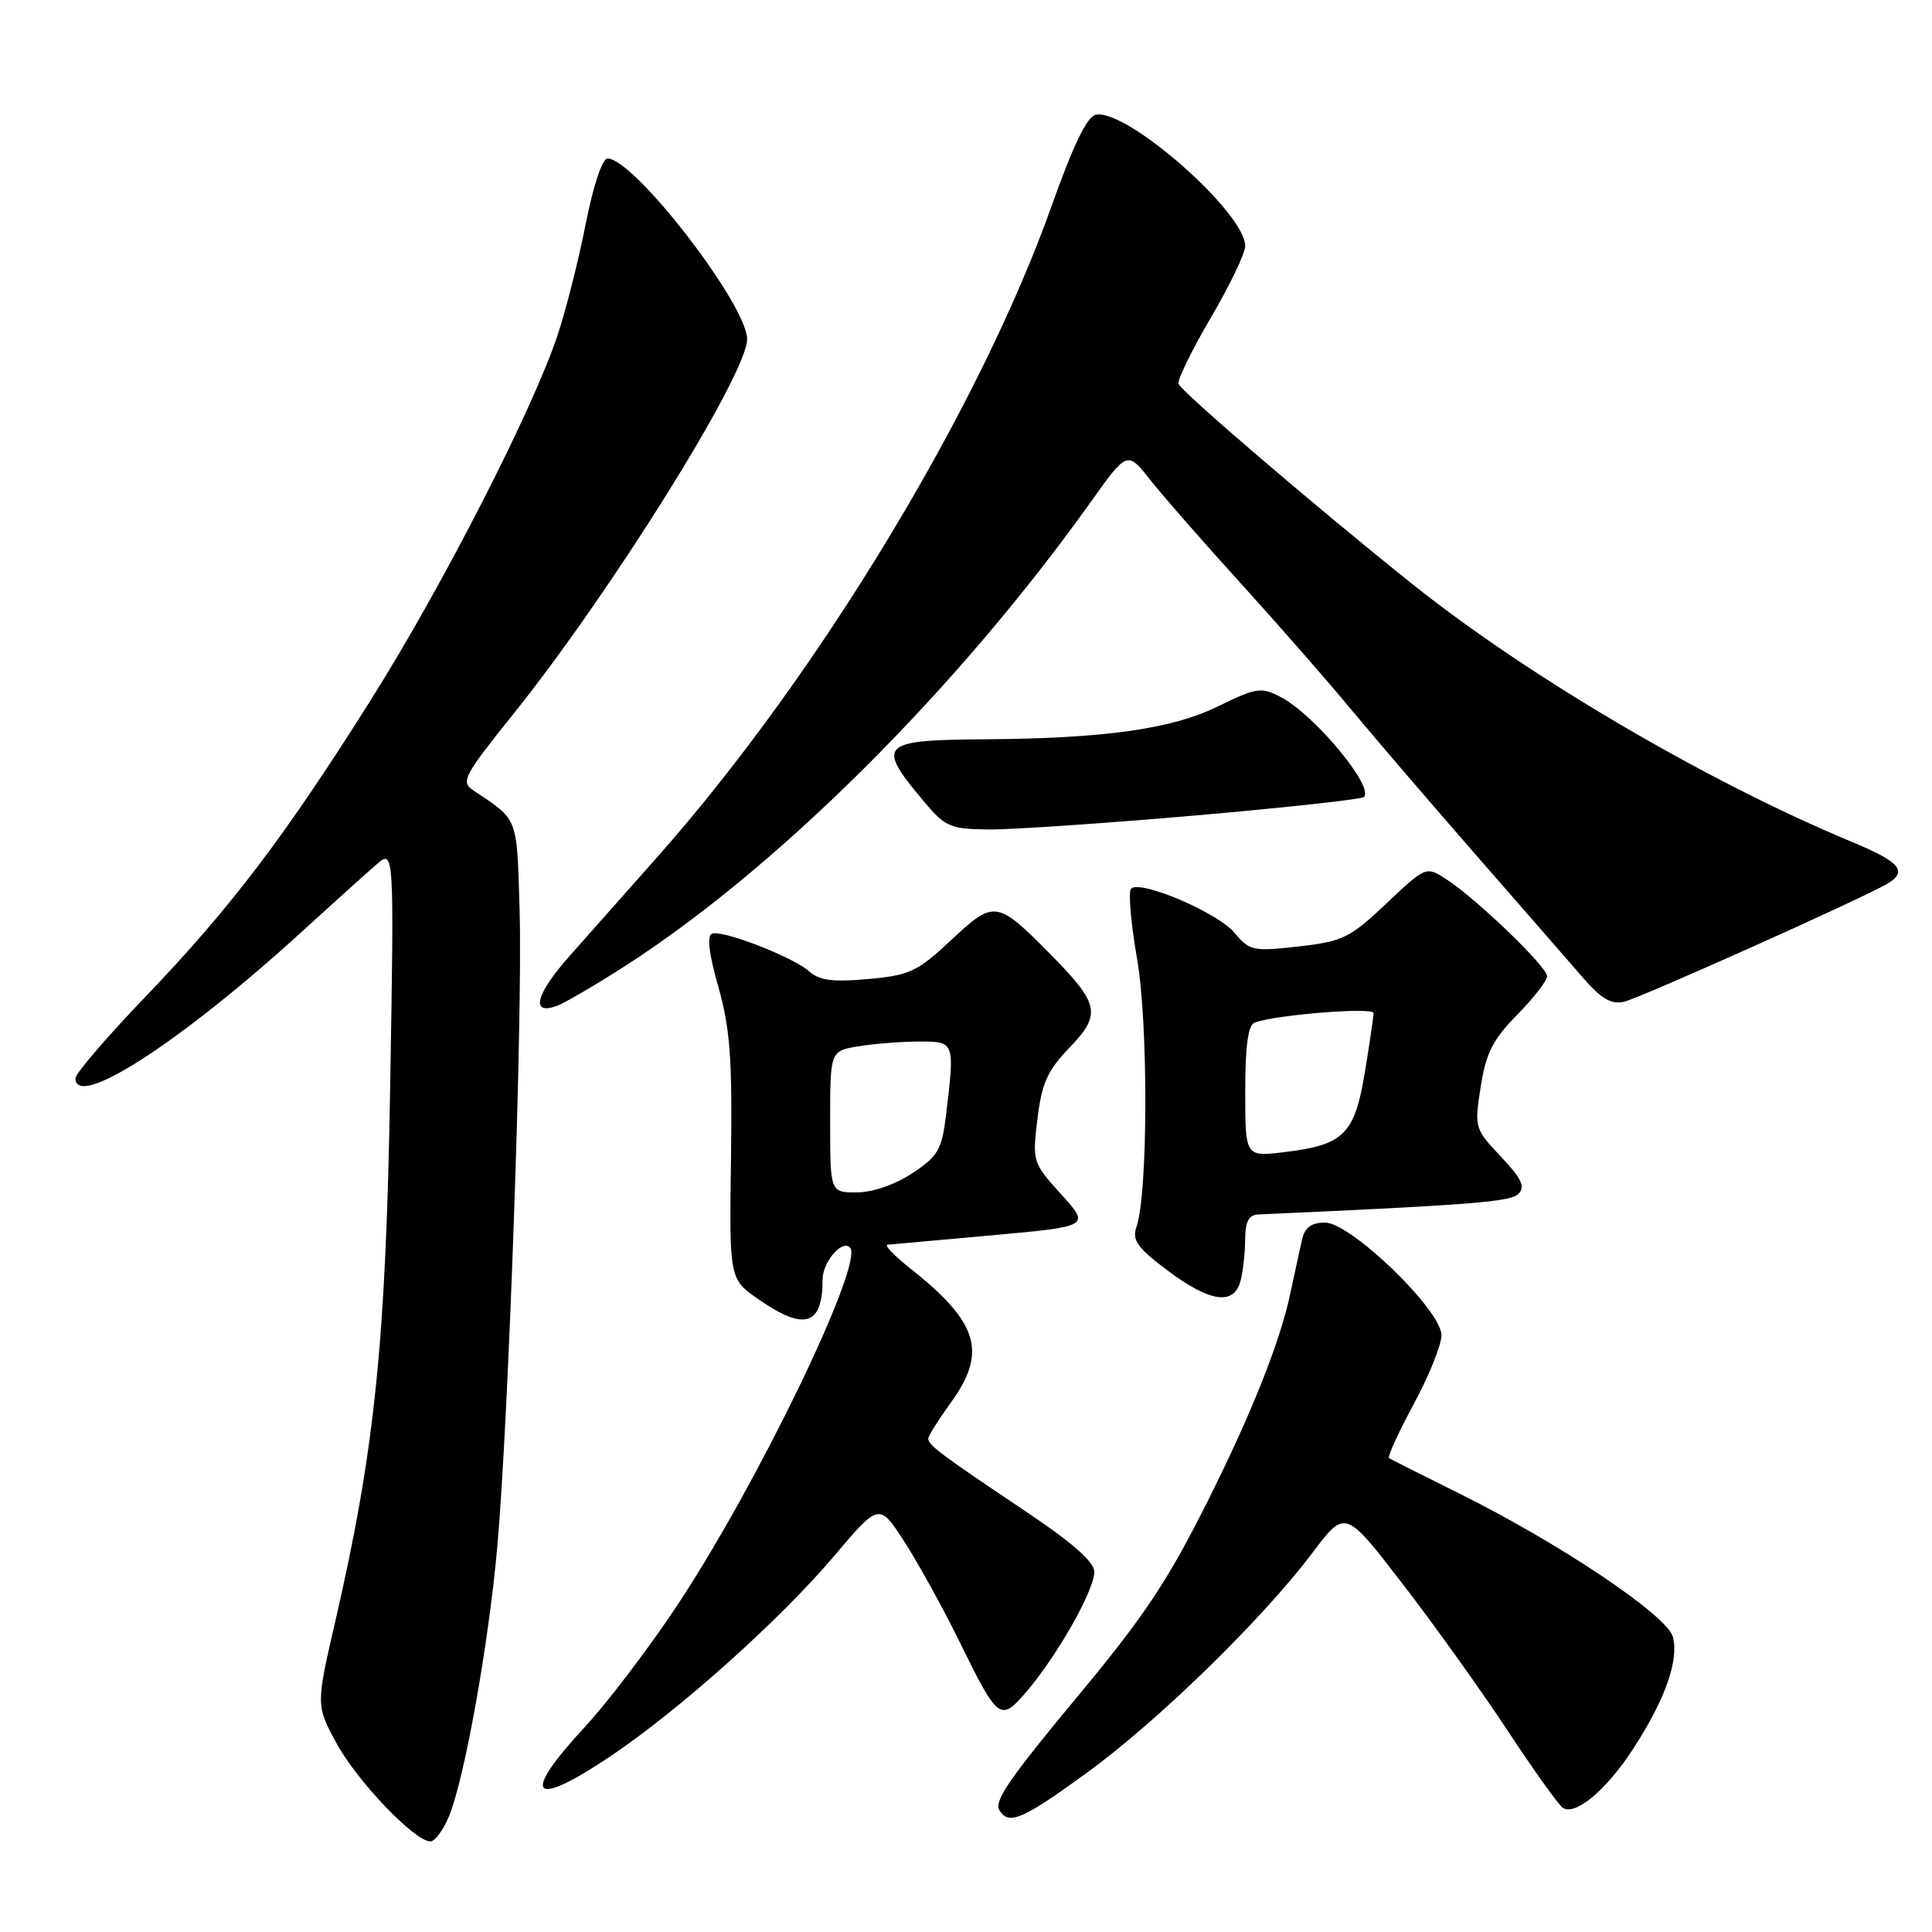 <?xml version="1.0" encoding="UTF-8" standalone="no"?>
<!DOCTYPE svg PUBLIC "-//W3C//DTD SVG 1.1//EN" "http://www.w3.org/Graphics/SVG/1.1/DTD/svg11.dtd" >
<svg xmlns="http://www.w3.org/2000/svg" xmlns:xlink="http://www.w3.org/1999/xlink" version="1.1" viewBox="0 0 256 256">
 <g >
 <path fill="currentColor"
d=" M 59.47 240.72 C 61.53 235.80 64.73 217.98 65.89 205.00 C 67.38 188.38 69.27 134.52 68.85 120.67 C 68.48 108.06 68.74 108.74 62.69 104.71 C 61.03 103.60 61.47 102.77 67.96 94.69 C 80.99 78.45 99.00 49.58 99.00 44.94 C 98.99 40.38 84.02 21.00 80.50 21.00 C 79.81 21.00 78.61 24.60 77.61 29.67 C 76.67 34.45 74.99 41.08 73.88 44.42 C 70.60 54.27 58.75 77.44 49.29 92.50 C 37.86 110.69 30.60 120.26 19.25 132.10 C 14.16 137.40 10.00 142.25 10.00 142.87 C 10.00 147.11 24.00 138.05 40.00 123.45 C 44.12 119.69 48.56 115.69 49.87 114.56 C 52.23 112.50 52.23 112.50 51.70 144.00 C 51.13 177.86 49.67 192.08 44.45 214.73 C 41.86 225.96 41.86 225.96 44.61 231.02 C 47.33 236.03 54.96 244.00 57.03 244.00 C 57.62 244.00 58.72 242.52 59.47 240.72 Z  M 144.07 234.86 C 153.46 228.03 167.31 214.51 173.91 205.75 C 178.24 200.00 178.24 200.00 185.76 209.75 C 189.90 215.11 196.18 223.88 199.71 229.23 C 203.23 234.58 206.56 239.23 207.10 239.56 C 208.79 240.61 212.87 237.16 216.41 231.72 C 220.63 225.22 222.48 220.02 221.67 216.90 C 220.94 214.07 206.65 204.48 193.25 197.84 C 188.44 195.45 184.30 193.37 184.05 193.22 C 183.81 193.07 185.27 189.86 187.30 186.10 C 189.34 182.34 191.00 178.21 191.00 176.92 C 191.00 173.61 178.99 162.00 175.57 162.00 C 173.76 162.00 172.89 162.64 172.53 164.25 C 172.25 165.49 171.54 168.73 170.96 171.45 C 169.61 177.78 165.91 187.11 160.23 198.50 C 154.81 209.36 151.73 214.02 143.02 224.50 C 133.62 235.82 131.67 238.66 132.44 239.90 C 133.67 241.89 135.55 241.07 144.07 234.86 Z  M 81.01 232.63 C 90.09 226.52 103.40 214.59 110.50 206.21 C 116.50 199.12 116.50 199.12 119.85 204.31 C 121.69 207.16 124.95 213.08 127.10 217.45 C 132.31 228.06 132.55 228.23 136.14 224.00 C 140.17 219.25 145.00 210.69 145.00 208.30 C 145.00 206.95 142.15 204.44 135.75 200.16 C 124.75 192.79 123.00 191.49 123.00 190.63 C 123.00 190.27 124.35 188.12 126.00 185.84 C 130.85 179.15 129.65 175.22 120.61 168.07 C 118.47 166.38 117.12 164.97 117.61 164.93 C 118.10 164.88 124.34 164.32 131.48 163.68 C 144.46 162.50 144.46 162.50 140.61 158.25 C 136.83 154.07 136.78 153.91 137.47 148.25 C 138.04 143.53 138.80 141.85 141.68 138.85 C 145.96 134.43 145.69 133.05 139.34 126.60 C 132.09 119.25 131.77 119.20 126.05 124.55 C 121.56 128.75 120.54 129.23 115.03 129.73 C 110.37 130.15 108.57 129.92 107.23 128.72 C 105.12 126.83 95.85 123.22 94.36 123.71 C 93.65 123.95 93.92 126.32 95.19 130.79 C 96.75 136.31 97.04 140.33 96.86 153.50 C 96.63 169.49 96.63 169.49 100.57 172.21 C 106.62 176.40 109.00 175.64 109.00 169.54 C 109.00 167.22 111.56 164.23 112.63 165.29 C 114.59 167.26 100.27 196.90 89.62 212.89 C 85.92 218.46 80.44 225.66 77.44 228.89 C 68.90 238.12 70.45 239.74 81.01 232.63 Z  M 164.37 169.75 C 164.70 168.51 164.98 166.04 164.99 164.25 C 165.00 161.86 165.46 160.98 166.75 160.92 C 194.99 159.66 200.15 159.25 201.20 158.20 C 202.14 157.26 201.62 156.16 198.87 153.25 C 195.40 149.57 195.35 149.40 196.20 144.01 C 196.89 139.56 197.80 137.76 201.03 134.47 C 203.21 132.25 205.00 129.94 205.00 129.36 C 205.00 128.11 195.75 119.19 191.73 116.56 C 188.96 114.75 188.96 114.75 183.70 119.72 C 178.87 124.29 177.93 124.75 172.06 125.41 C 166.04 126.09 165.57 125.99 163.59 123.61 C 161.37 120.93 151.05 116.53 149.87 117.76 C 149.49 118.17 149.84 122.33 150.66 127.00 C 152.17 135.61 152.12 158.19 150.58 162.60 C 149.98 164.32 150.71 165.34 154.67 168.32 C 160.31 172.55 163.49 173.02 164.37 169.75 Z  M 82.50 128.21 C 102.76 115.29 126.74 91.44 144.52 66.53 C 149.37 59.73 149.37 59.73 152.43 63.61 C 154.12 65.75 159.55 71.95 164.50 77.40 C 169.45 82.85 175.95 90.28 178.95 93.91 C 181.95 97.53 189.32 106.12 195.32 113.00 C 201.33 119.88 207.75 127.24 209.59 129.37 C 212.15 132.34 213.46 133.13 215.22 132.73 C 217.25 132.27 246.30 119.26 249.94 117.18 C 252.90 115.49 251.88 114.25 245.28 111.51 C 226.32 103.63 202.62 89.73 187.28 77.50 C 174.89 67.62 156.56 51.94 156.16 50.87 C 155.98 50.38 157.89 46.45 160.41 42.15 C 162.94 37.85 165.00 33.55 165.00 32.60 C 165.00 28.19 149.33 14.40 145.22 15.20 C 144.05 15.42 142.24 19.16 139.38 27.19 C 129.85 54.06 108.38 89.52 87.15 113.50 C 83.25 117.90 77.98 123.84 75.44 126.71 C 70.97 131.76 70.26 134.56 73.78 133.29 C 74.73 132.95 78.65 130.67 82.50 128.21 Z  M 158.34 108.06 C 170.35 107.01 180.43 105.91 180.73 105.61 C 182.10 104.24 174.15 94.68 169.70 92.36 C 167.11 91.01 166.49 91.10 161.41 93.59 C 155.26 96.60 146.40 97.85 130.50 97.96 C 116.53 98.06 116.02 98.59 122.50 106.29 C 125.25 109.56 125.95 109.86 131.00 109.91 C 134.03 109.94 146.33 109.10 158.34 108.06 Z  M 110.00 148.63 C 110.00 139.26 110.00 139.26 113.75 138.64 C 115.81 138.30 119.41 138.02 121.75 138.01 C 126.53 138.00 126.52 137.99 125.36 147.71 C 124.80 152.34 124.31 153.19 120.89 155.46 C 118.60 156.97 115.62 158.00 113.52 158.00 C 110.00 158.00 110.00 158.00 110.00 148.63 Z  M 165.00 144.61 C 165.00 138.58 165.38 135.80 166.25 135.49 C 169.15 134.45 182.00 133.43 182.00 134.24 C 182.00 134.72 181.48 138.28 180.84 142.14 C 179.49 150.32 178.05 151.73 170.13 152.67 C 165.00 153.28 165.00 153.28 165.00 144.61 Z "/>
</g>
</svg>